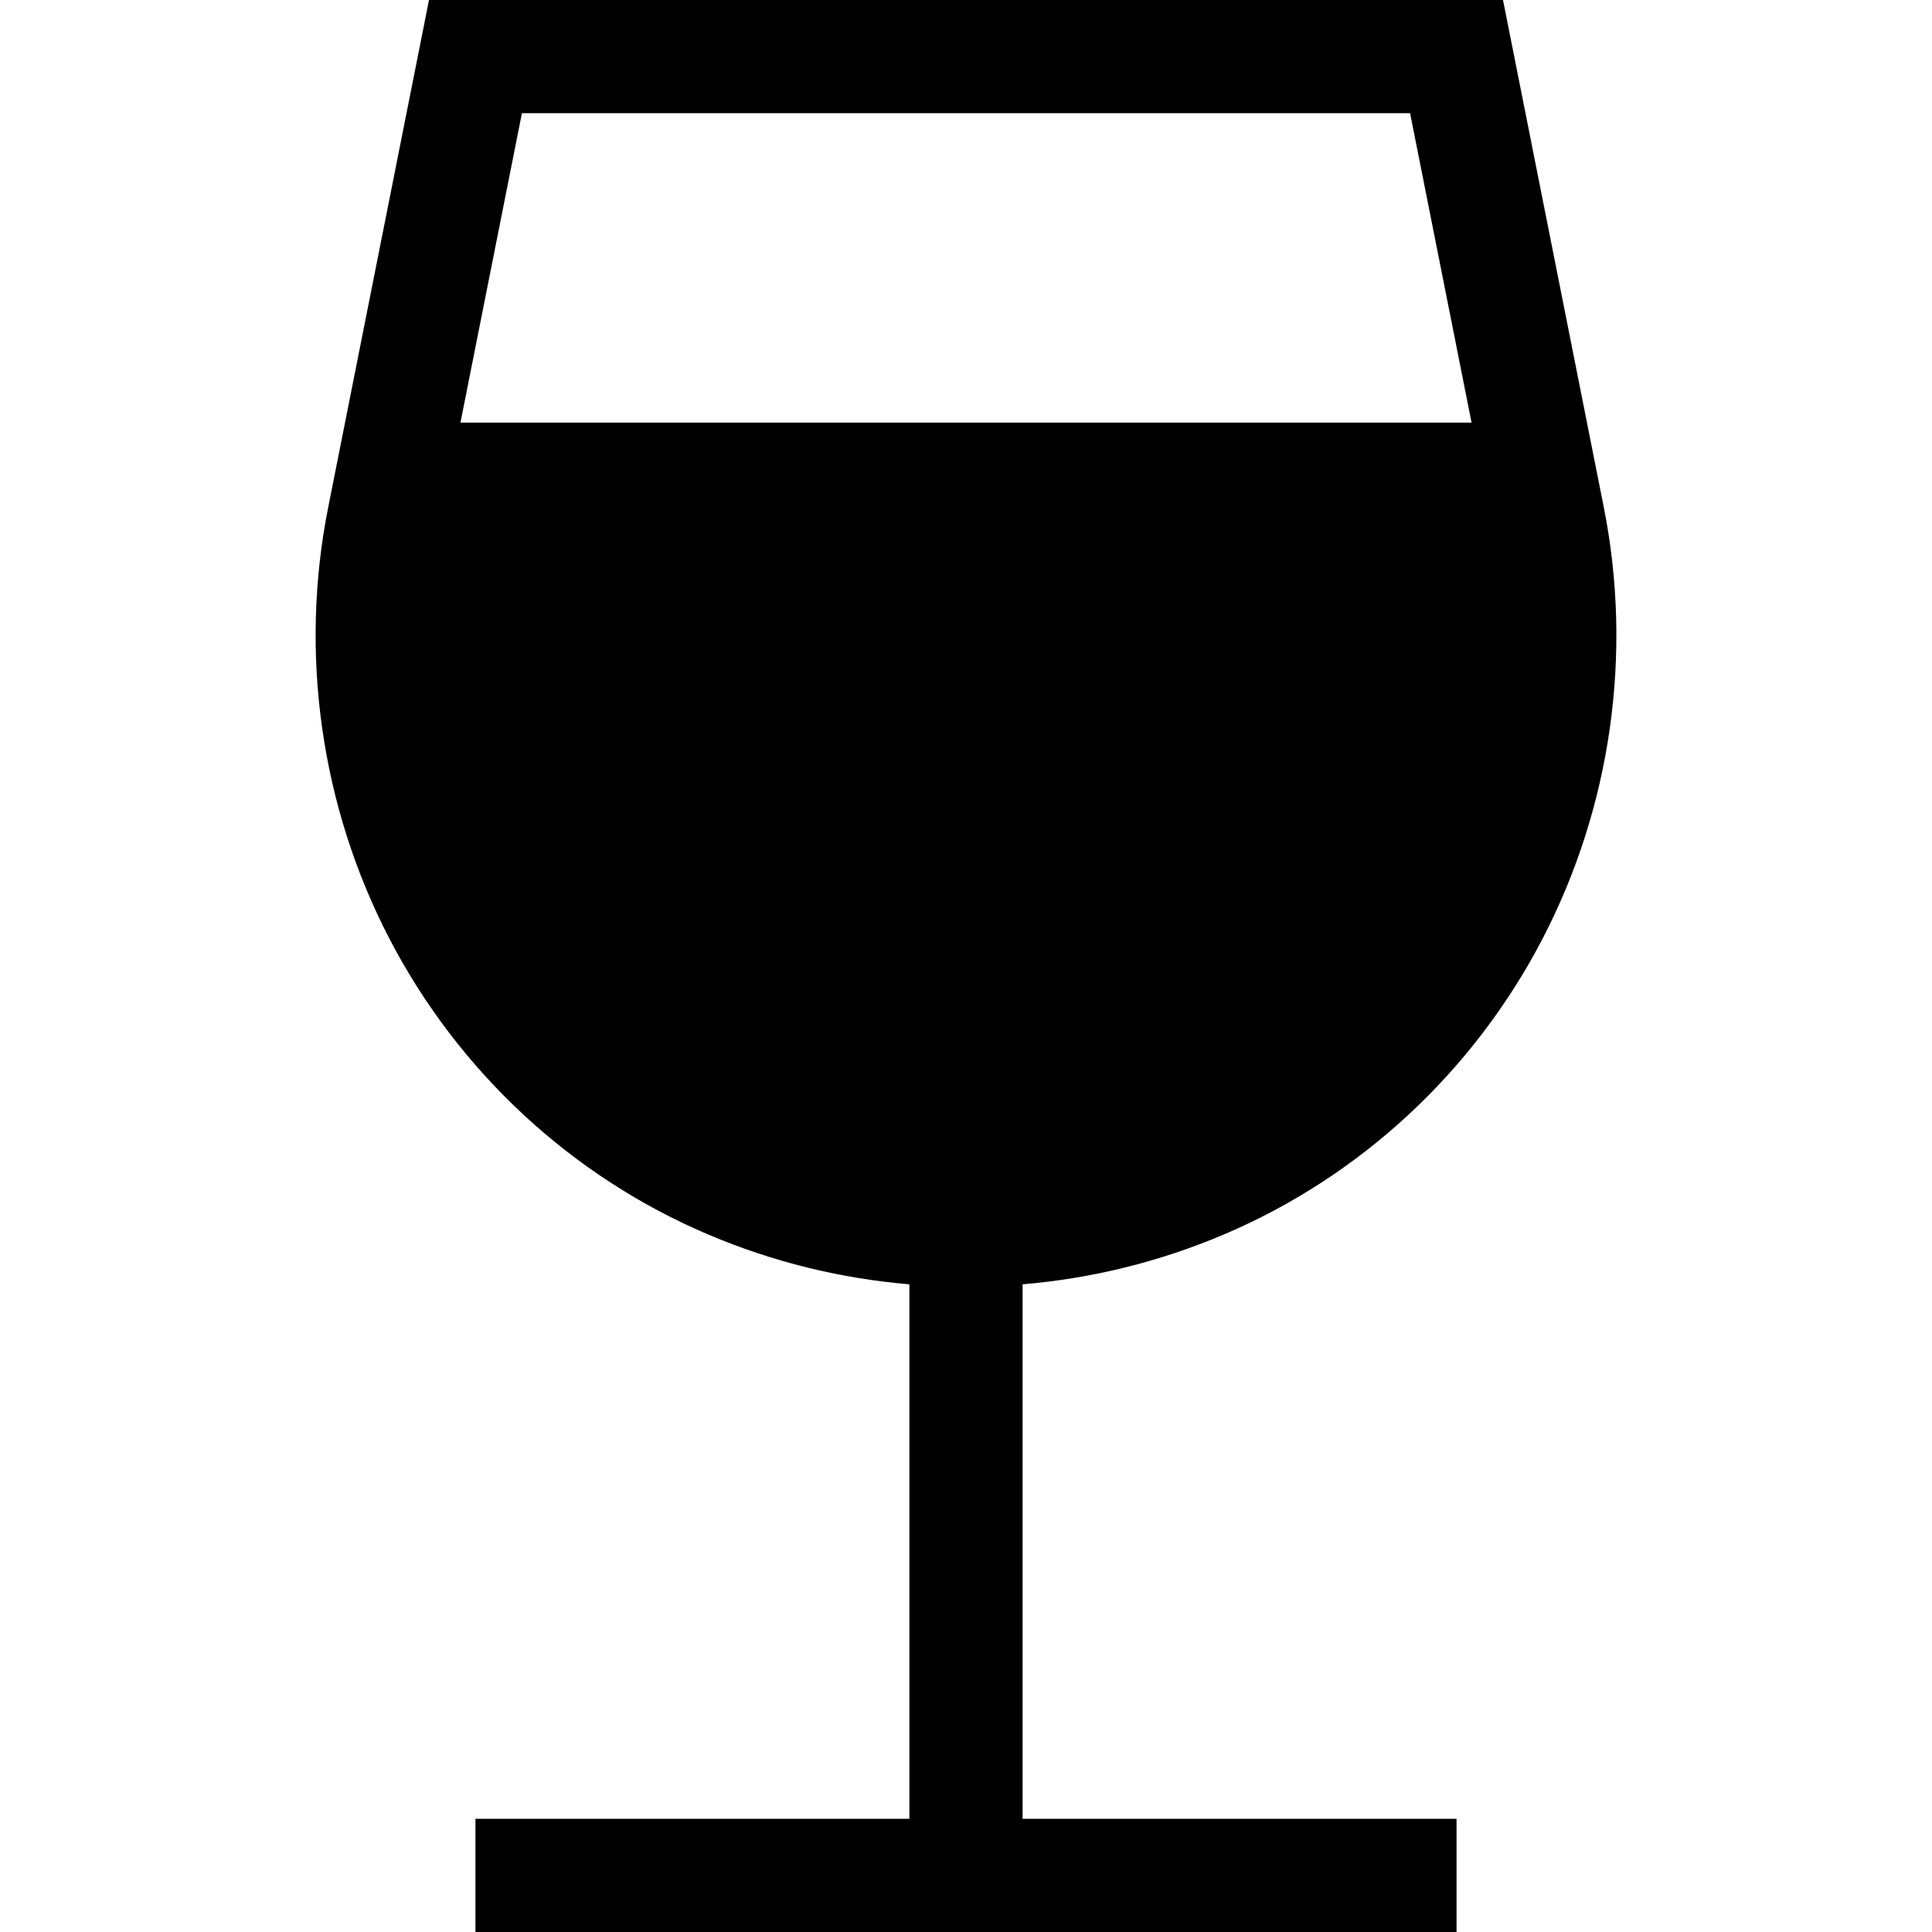 <?xml version="1.0" encoding="iso-8859-1"?>
<!-- Generator: Adobe Illustrator 19.0.0, SVG Export Plug-In . SVG Version: 6.00 Build 0)  -->
<svg version="1.1" id="Layer_1" xmlns="http://www.w3.org/2000/svg" xmlns:xlink="http://www.w3.org/1999/xlink" x="0px" y="0px"
	 viewBox="0 0 512 512" style="enable-background:new 0 0 512 512;" xml:space="preserve">
<g>
	<g>
		<path d="M324.123,327.241c36.262-15.337,66.318-43.178,84.634-78.394c18.196-34.986,23.977-75.598,16.276-114.355L398.313,0
			H113.687l-26.72,134.493c-7.7,38.757-1.92,79.369,16.276,114.355c18.316,35.215,48.373,63.056,84.634,78.394
			c16.983,7.184,34.796,11.568,53.123,13.116V482H126v30h260v-30H271V340.357C289.327,338.809,307.139,334.425,324.123,327.241z
			 M122.022,112l16.291-82h235.374l16.291,82H122.022z"/>
	</g>
</g>
<g>
</g>
<g>
</g>
<g>
</g>
<g>
</g>
<g>
</g>
<g>
</g>
<g>
</g>
<g>
</g>
<g>
</g>
<g>
</g>
<g>
</g>
<g>
</g>
<g>
</g>
<g>
</g>
<g>
</g>
</svg>
